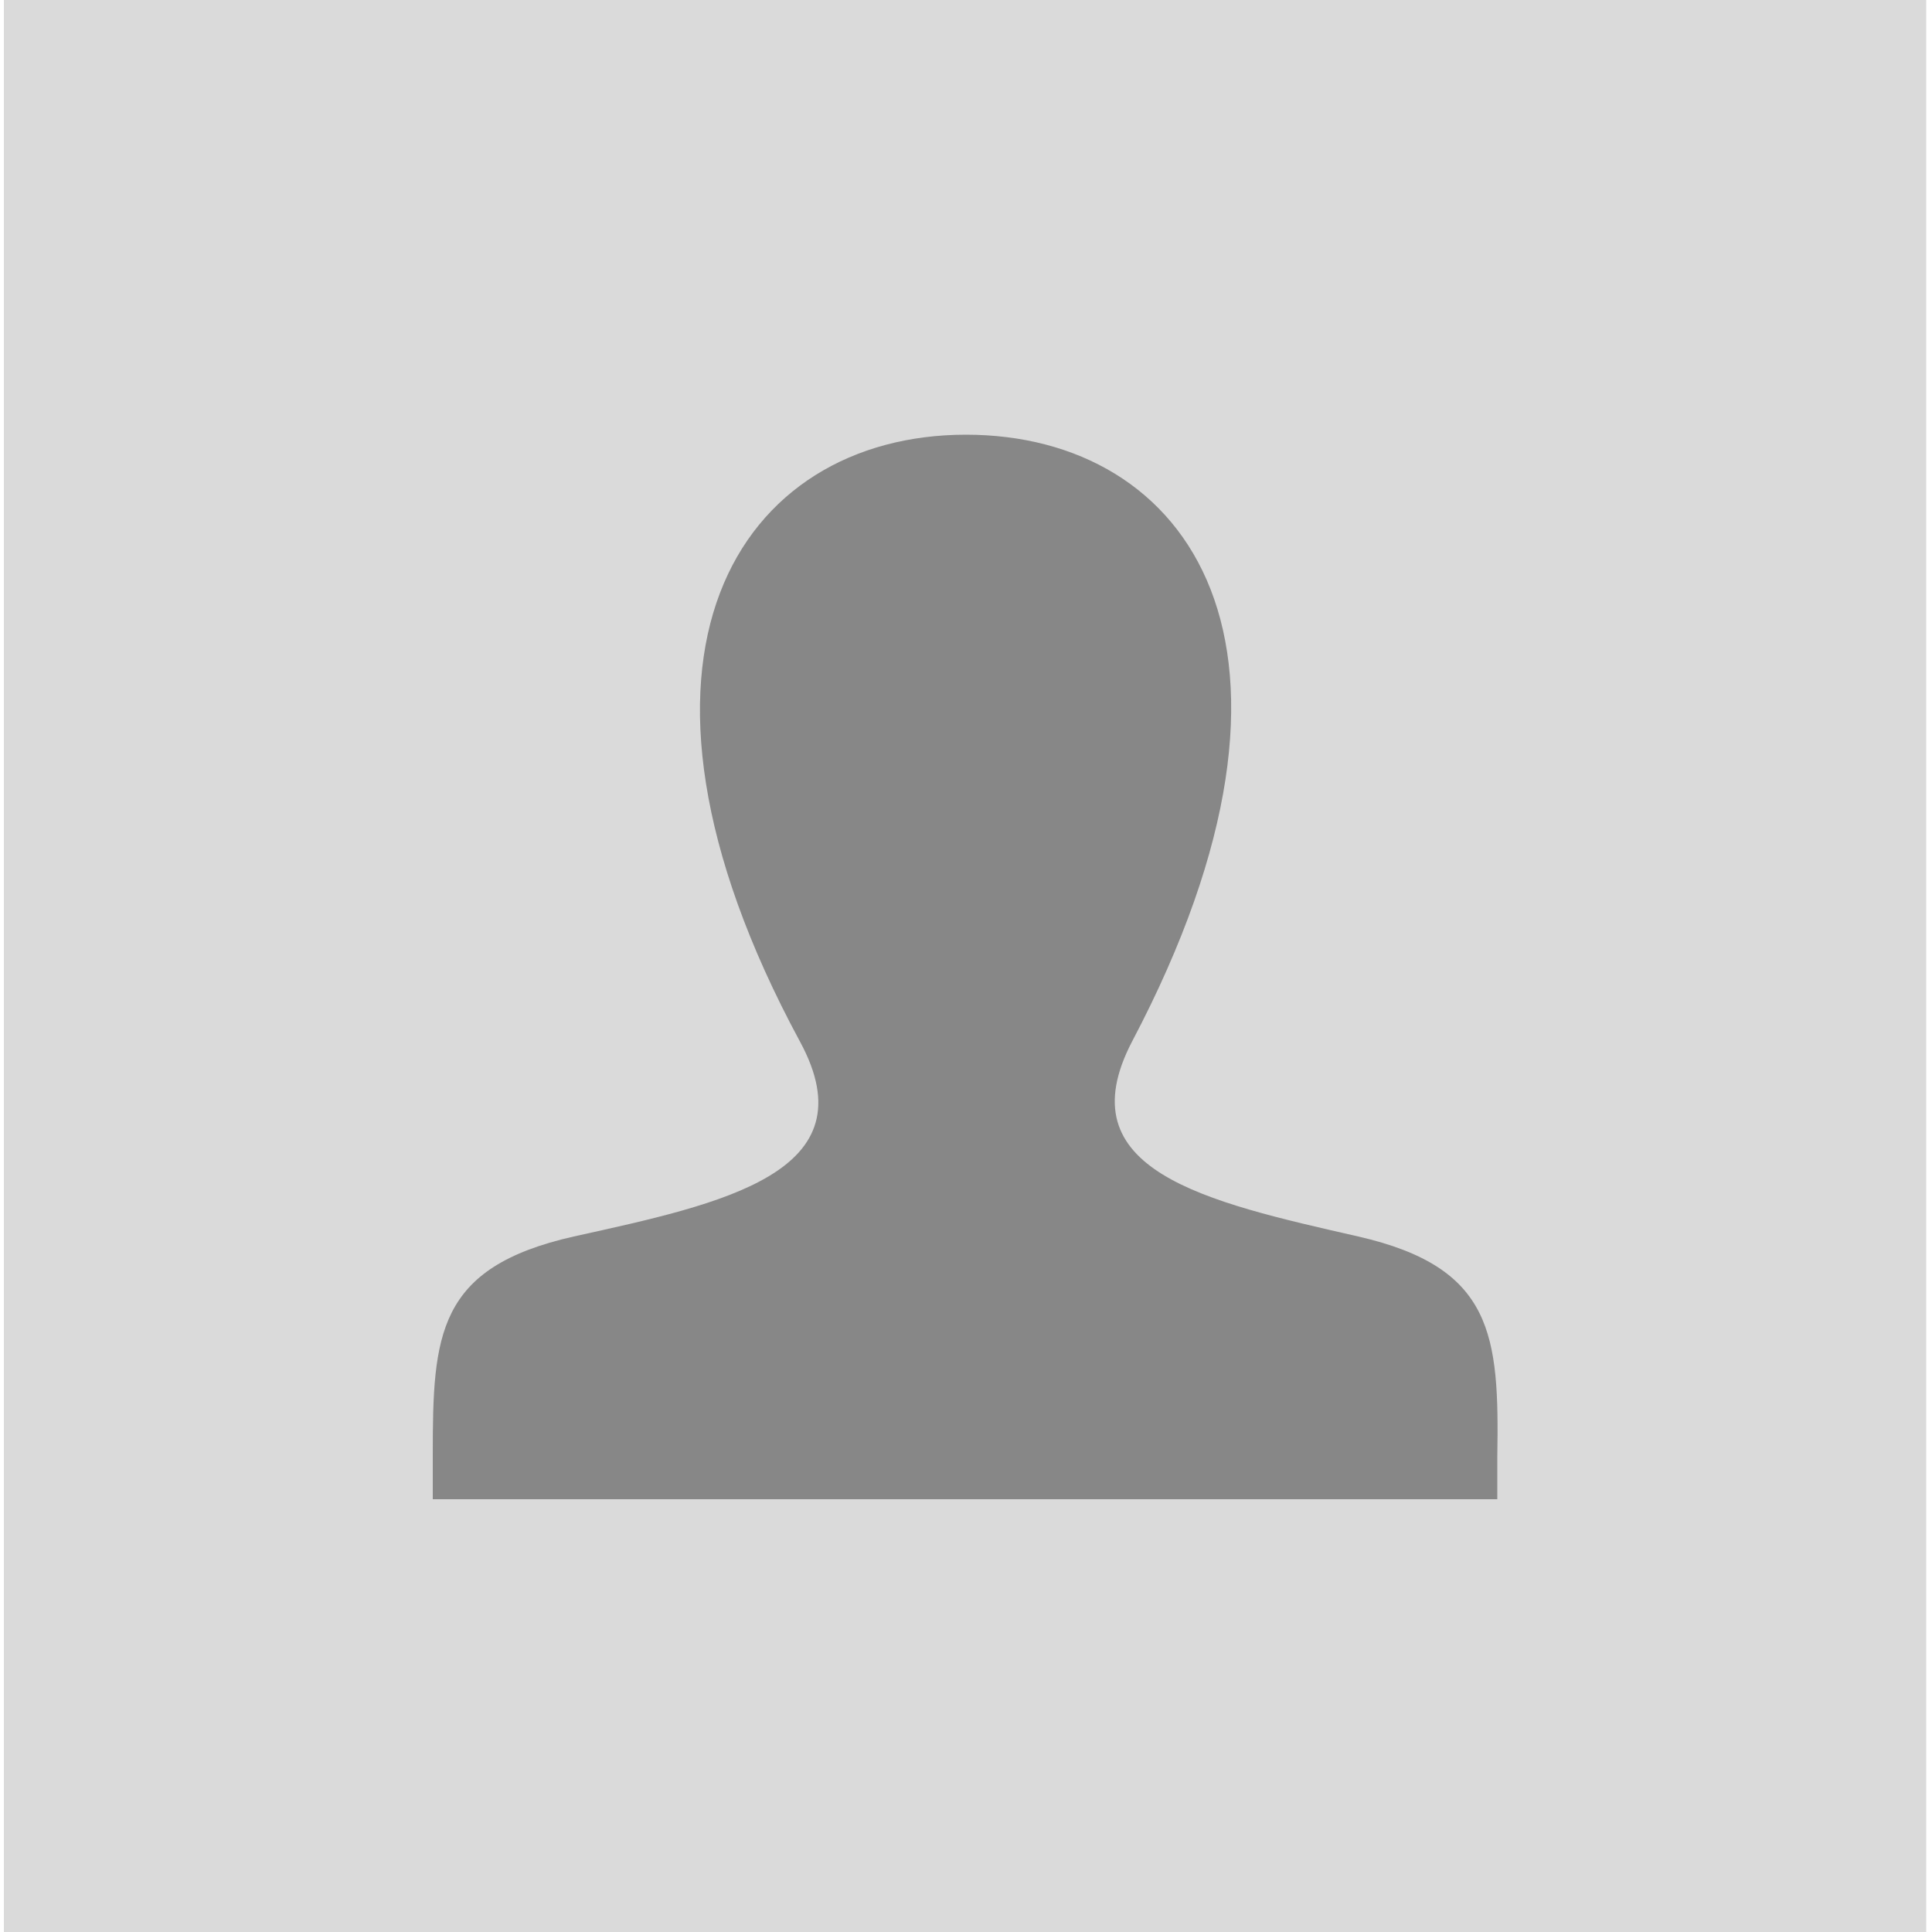 <?xml version="1.0" encoding="utf-8"?>
<!-- Generator: Adobe Illustrator 22.0.1, SVG Export Plug-In . SVG Version: 6.00 Build 0)  -->
<svg version="1.1" id="Layer_1" xmlns="http://www.w3.org/2000/svg" xmlns:xlink="http://www.w3.org/1999/xlink" x="0px" y="0px"
	 viewBox="0 0 100 100" style="enable-background:new 0 0 100 100;" xml:space="preserve">
<style type="text/css">
	.st0{fill:#DADADA;}
	.st1{fill:#878787;}
</style>
<rect x="0.2" class="st0" width="99.5" height="100"/>
<path class="st1" d="M70.3,64c-7.9-1.8-15.2-3.4-11.7-10.1c10.8-20.5,2.9-31.4-8.6-31.4c-11.7,0-19.4,11.4-8.6,31.4
	c3.7,6.8-4,8.4-11.7,10.1c-7.1,1.6-7.3,5.1-7.3,11.3l0,2.3h55.1l0-2.2C77.6,69.1,77.3,65.6,70.3,64z"/>
</svg>
